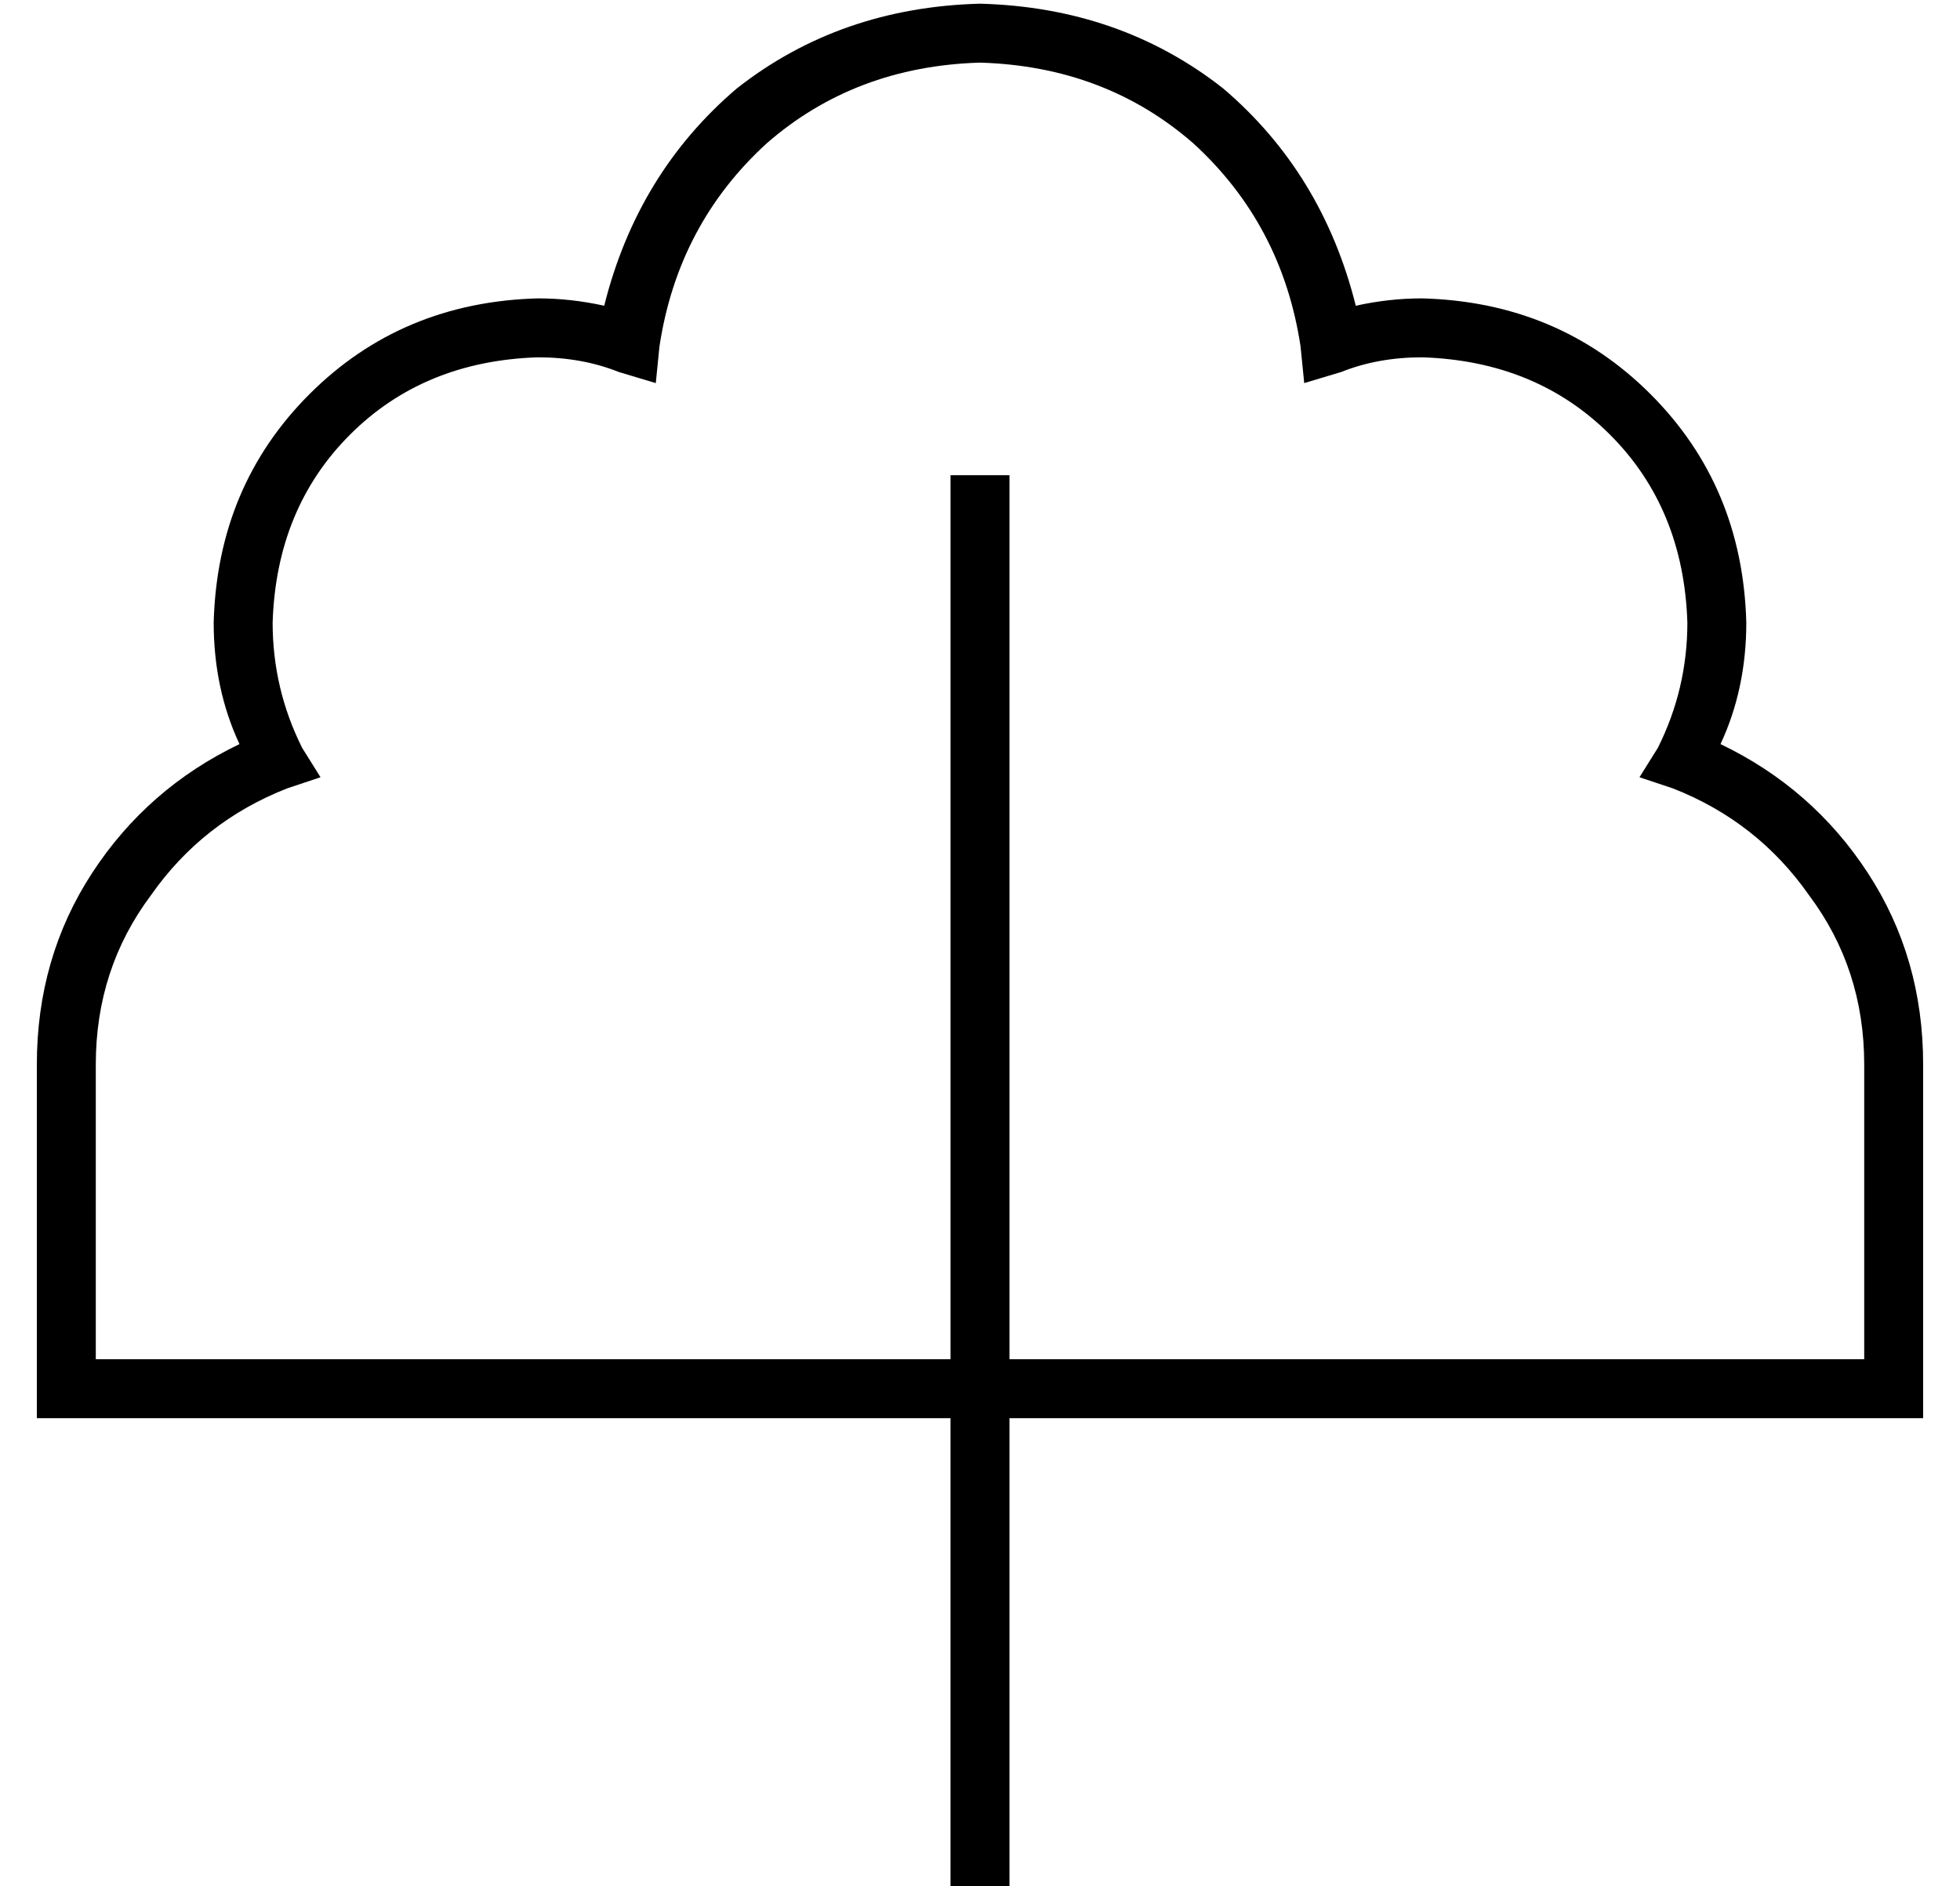 <?xml version="1.0" standalone="no"?>
<!DOCTYPE svg PUBLIC "-//W3C//DTD SVG 1.1//EN" "http://www.w3.org/Graphics/SVG/1.1/DTD/svg11.dtd" >
<svg xmlns="http://www.w3.org/2000/svg" xmlns:xlink="http://www.w3.org/1999/xlink" version="1.1" viewBox="-10 -40 532 512">
   <path fill="currentColor"
d="M169 54l-1 10l1 -10l-1 10l-10 -3v0q-10 -4 -22 -4q-31 1 -51 21t-21 51q0 18 8 34l5 8v0l-9 3v0q-23 9 -37 29q-15 20 -15 46v80v0h232v0v-48v0v-64v0v-120v0v-8v0h16v0v8v0v120v0v64v0v48v0h232v0v-80v0q0 -26 -15 -46q-14 -20 -37 -29l-9 -3v0l5 -8v0q8 -16 8 -34
q-1 -31 -21 -51t-51 -21q-12 0 -22 4l-10 3v0l-1 -10v0q-5 -33 -29 -55q-24 -21 -58 -22q-34 1 -58 22q-24 22 -29 55v0zM248 345h-240h240h-248v-8v0v-88v0q0 -29 15 -52t40 -35q-7 -15 -7 -33q1 -37 26 -62t62 -26q9 0 18 2q9 -36 36 -59q28 -22 66 -23q38 1 66 23
q27 23 36 59q9 -2 18 -2q37 1 62 26t26 62q0 18 -7 33q25 12 40 35t15 52v88v0v8v0h-8h-240v120v0v8v0h-16v0v-8v0v-120v0z" />
</svg>
